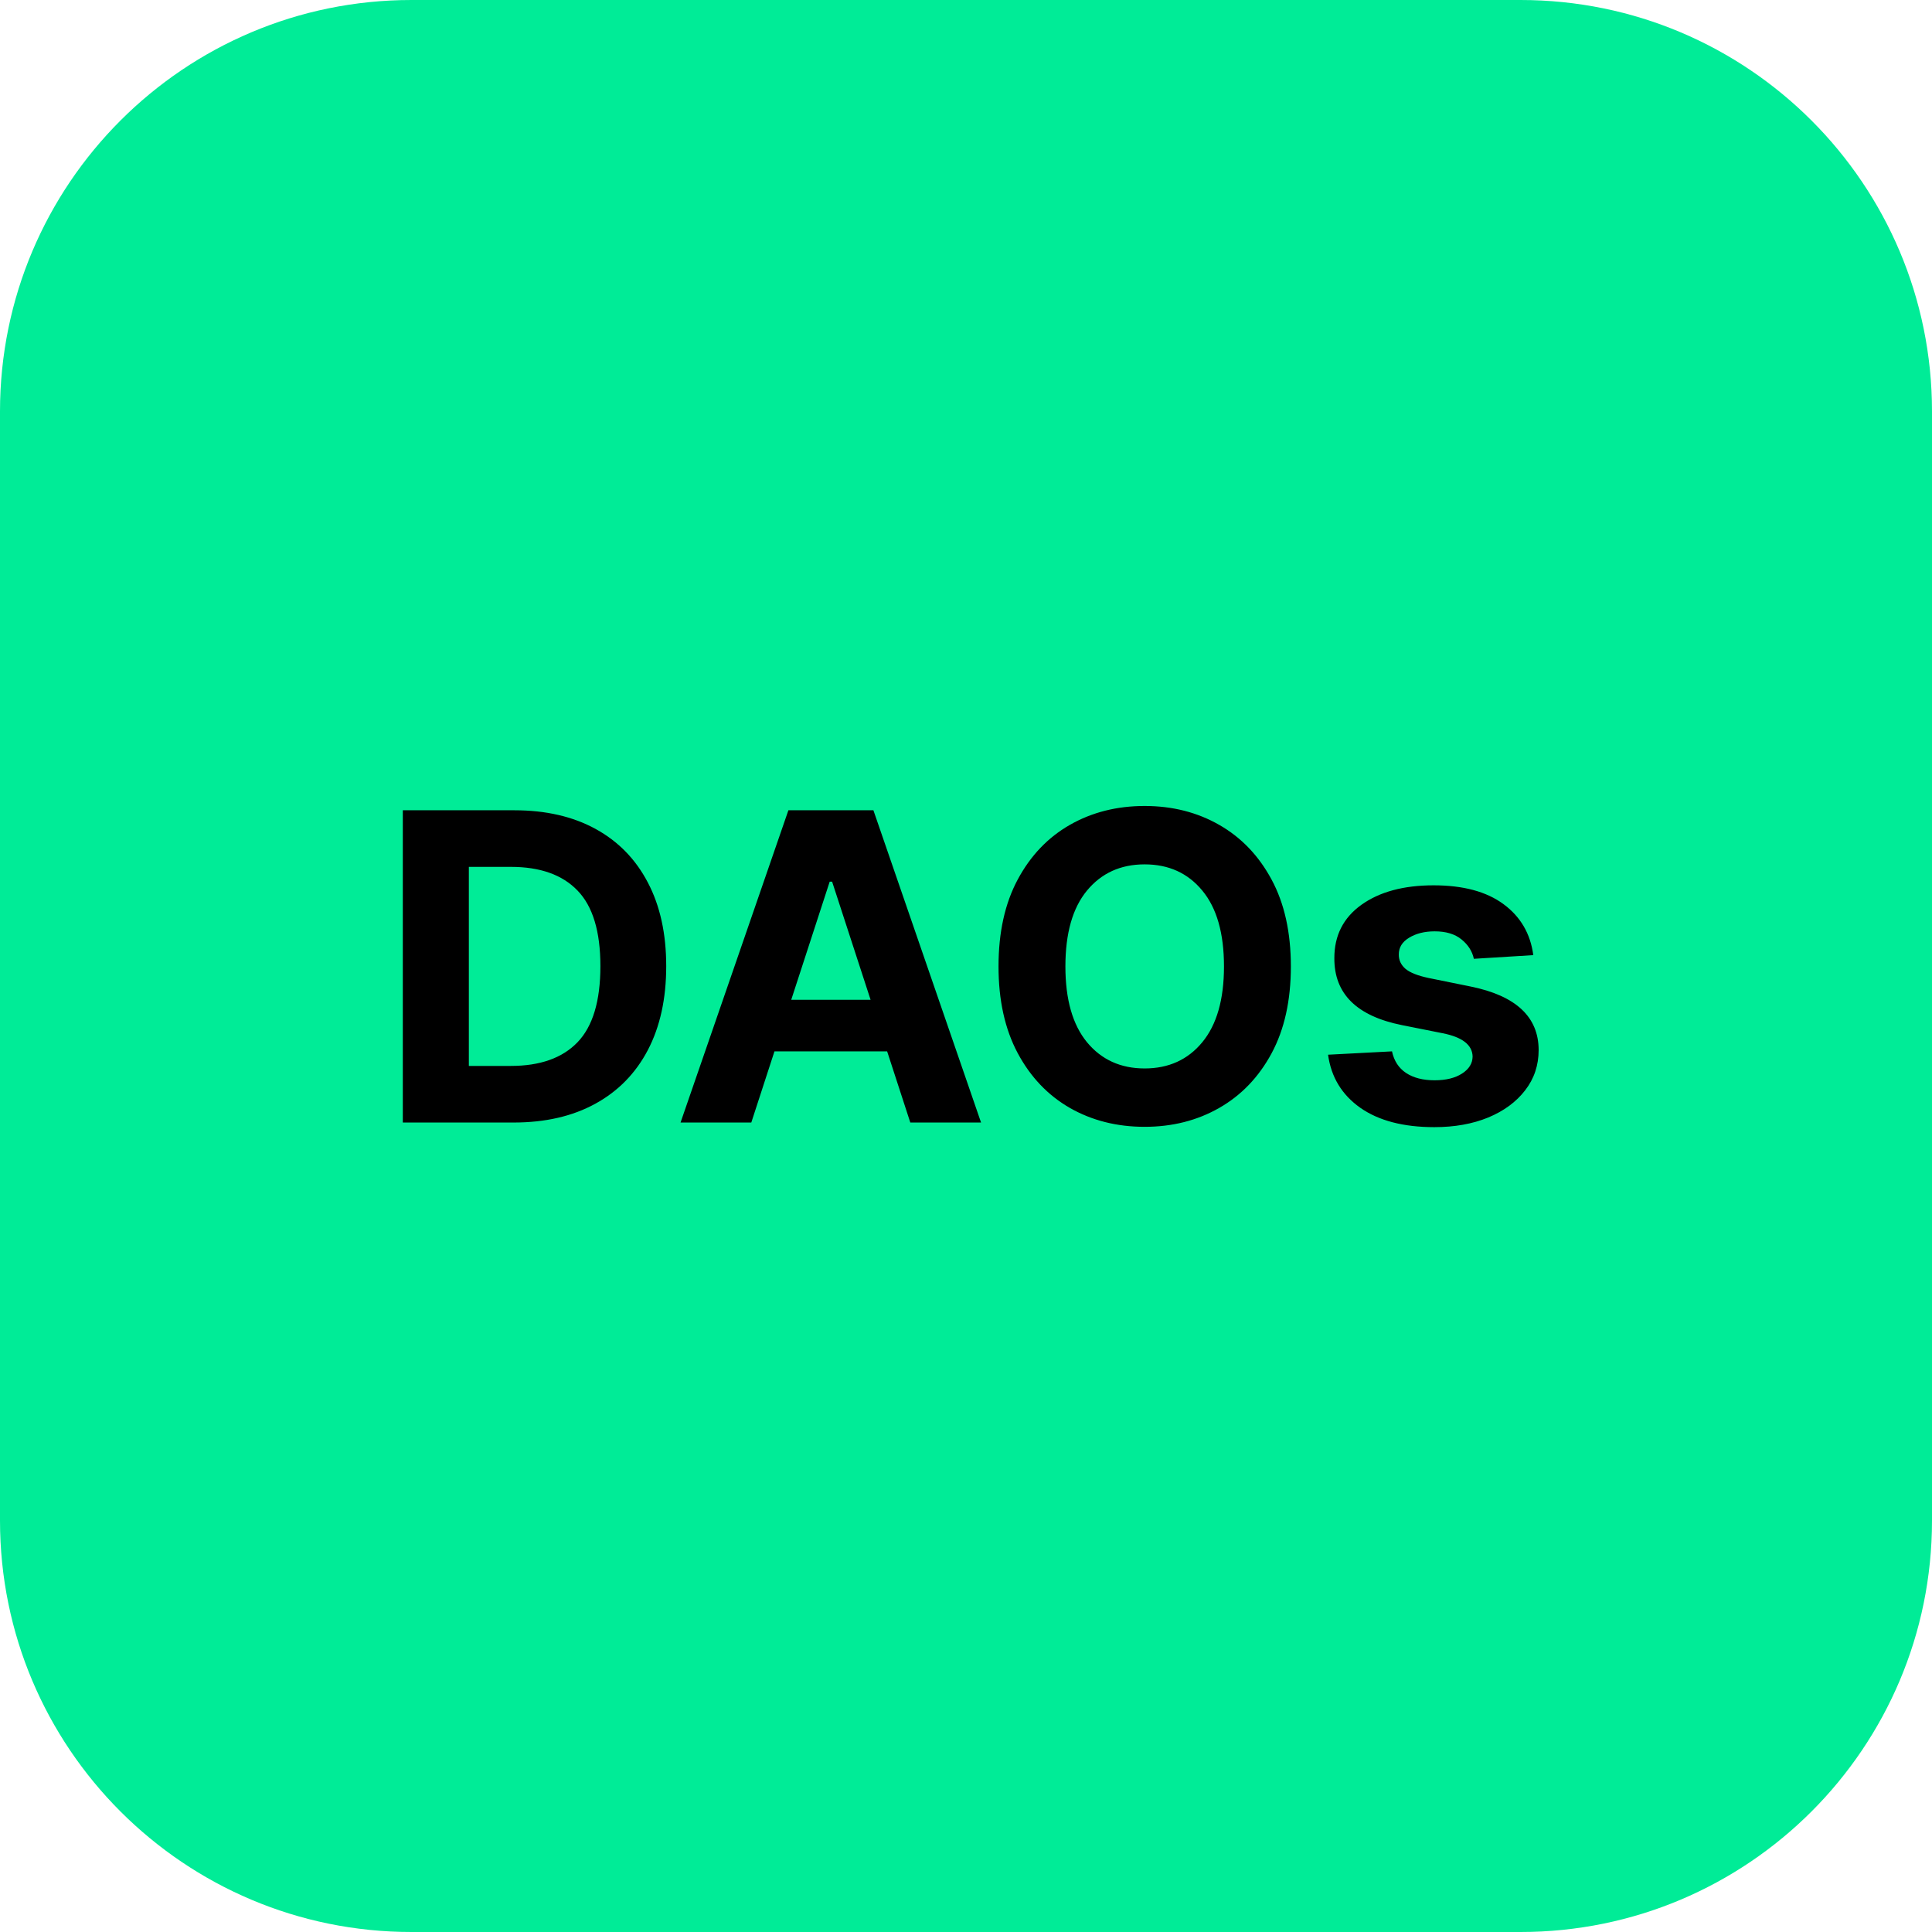 <?xml version="1.0" encoding="utf-8"?>
<svg width="216" height="216" viewBox="0 0 216 216" fill="none" stroke="none" version="1.1" xmlns:xlink="http://www.w3.org/1999/xlink" xmlns="http://www.w3.org/2000/svg">
  <g id="SingleElement">
    <path id="Rectangle" d="M170 0C195.409 0 216 20.591 216 46L216 170C216 195.409 195.409 216 170 216L46 216C20.591 216 0 195.409 0 170L0 46C0 20.591 20.591 0 46 0L170 0Z" style="fill:#00EC97;mix-blend-mode:normal;" />
    <g style="mix-blend-mode:normal;" transform="translate(42 79)">
      <path d="M15.41 46.5L3.035 46.5L3.035 11.59L15.516 11.59Q20.777 11.59 24.586 13.676Q28.395 15.762 30.434 19.676Q32.484 23.578 32.484 29.016Q32.484 34.465 30.434 38.391Q28.383 42.305 24.551 44.402Q20.73 46.5 15.41 46.5ZM10.418 40.172L15.105 40.172Q20.027 40.172 22.57 37.523Q25.125 34.863 25.125 29.016Q25.125 23.203 22.57 20.566Q20.027 17.918 15.117 17.918L10.418 17.918L10.418 40.172ZM41.996 46.5L34.086 46.5L46.144 11.59L55.648 11.59L67.683 46.5L59.773 46.5L57.183 38.543L44.586 38.543L41.996 46.5ZM46.461 32.777L55.332 32.777L51.031 19.57L50.761 19.57L46.461 32.777ZM102.32 29.051Q102.32 34.758 100.163 38.766Q98.007 42.762 94.304 44.871Q90.613 46.98 85.972 46.98Q81.32 46.98 77.617 44.871Q73.925 42.75 71.781 38.742Q69.636 34.723 69.636 29.051Q69.636 23.332 71.781 19.336Q73.925 15.328 77.617 13.219Q81.32 11.109 85.972 11.109Q90.613 11.109 94.304 13.219Q98.007 15.328 100.163 19.336Q102.32 23.332 102.32 29.051ZM94.843 29.051Q94.843 23.484 92.417 20.566Q90.003 17.637 85.972 17.637Q81.952 17.637 79.527 20.566Q77.113 23.484 77.113 29.051Q77.113 34.582 79.527 37.523Q81.952 40.453 85.972 40.453Q90.003 40.453 92.417 37.523Q94.843 34.582 94.843 29.051ZM129.424 27.785L122.779 28.195Q122.51 26.93 121.397 26.027Q120.295 25.125 118.397 25.125Q116.709 25.125 115.537 25.84Q114.377 26.543 114.389 27.715Q114.377 28.652 115.127 29.309Q115.889 29.953 117.717 30.34L122.451 31.301Q130.01 32.848 130.022 38.391Q130.022 40.957 128.51 42.902Q127.01 44.848 124.385 45.938Q121.76 47.016 118.362 47.016Q113.17 47.016 110.076 44.848Q106.994 42.668 106.479 38.918L113.627 38.543Q113.967 40.137 115.197 40.957Q116.44 41.777 118.385 41.777Q120.295 41.777 121.455 41.027Q122.627 40.277 122.639 39.117Q122.592 37.172 119.287 36.516L114.752 35.613Q107.147 34.09 107.182 28.125Q107.17 24.34 110.205 22.16Q113.252 19.98 118.279 19.98Q123.237 19.98 126.084 22.078Q128.944 24.176 129.424 27.785Z" style="fill:#000000;" />
    </g>
  </g>
</svg>